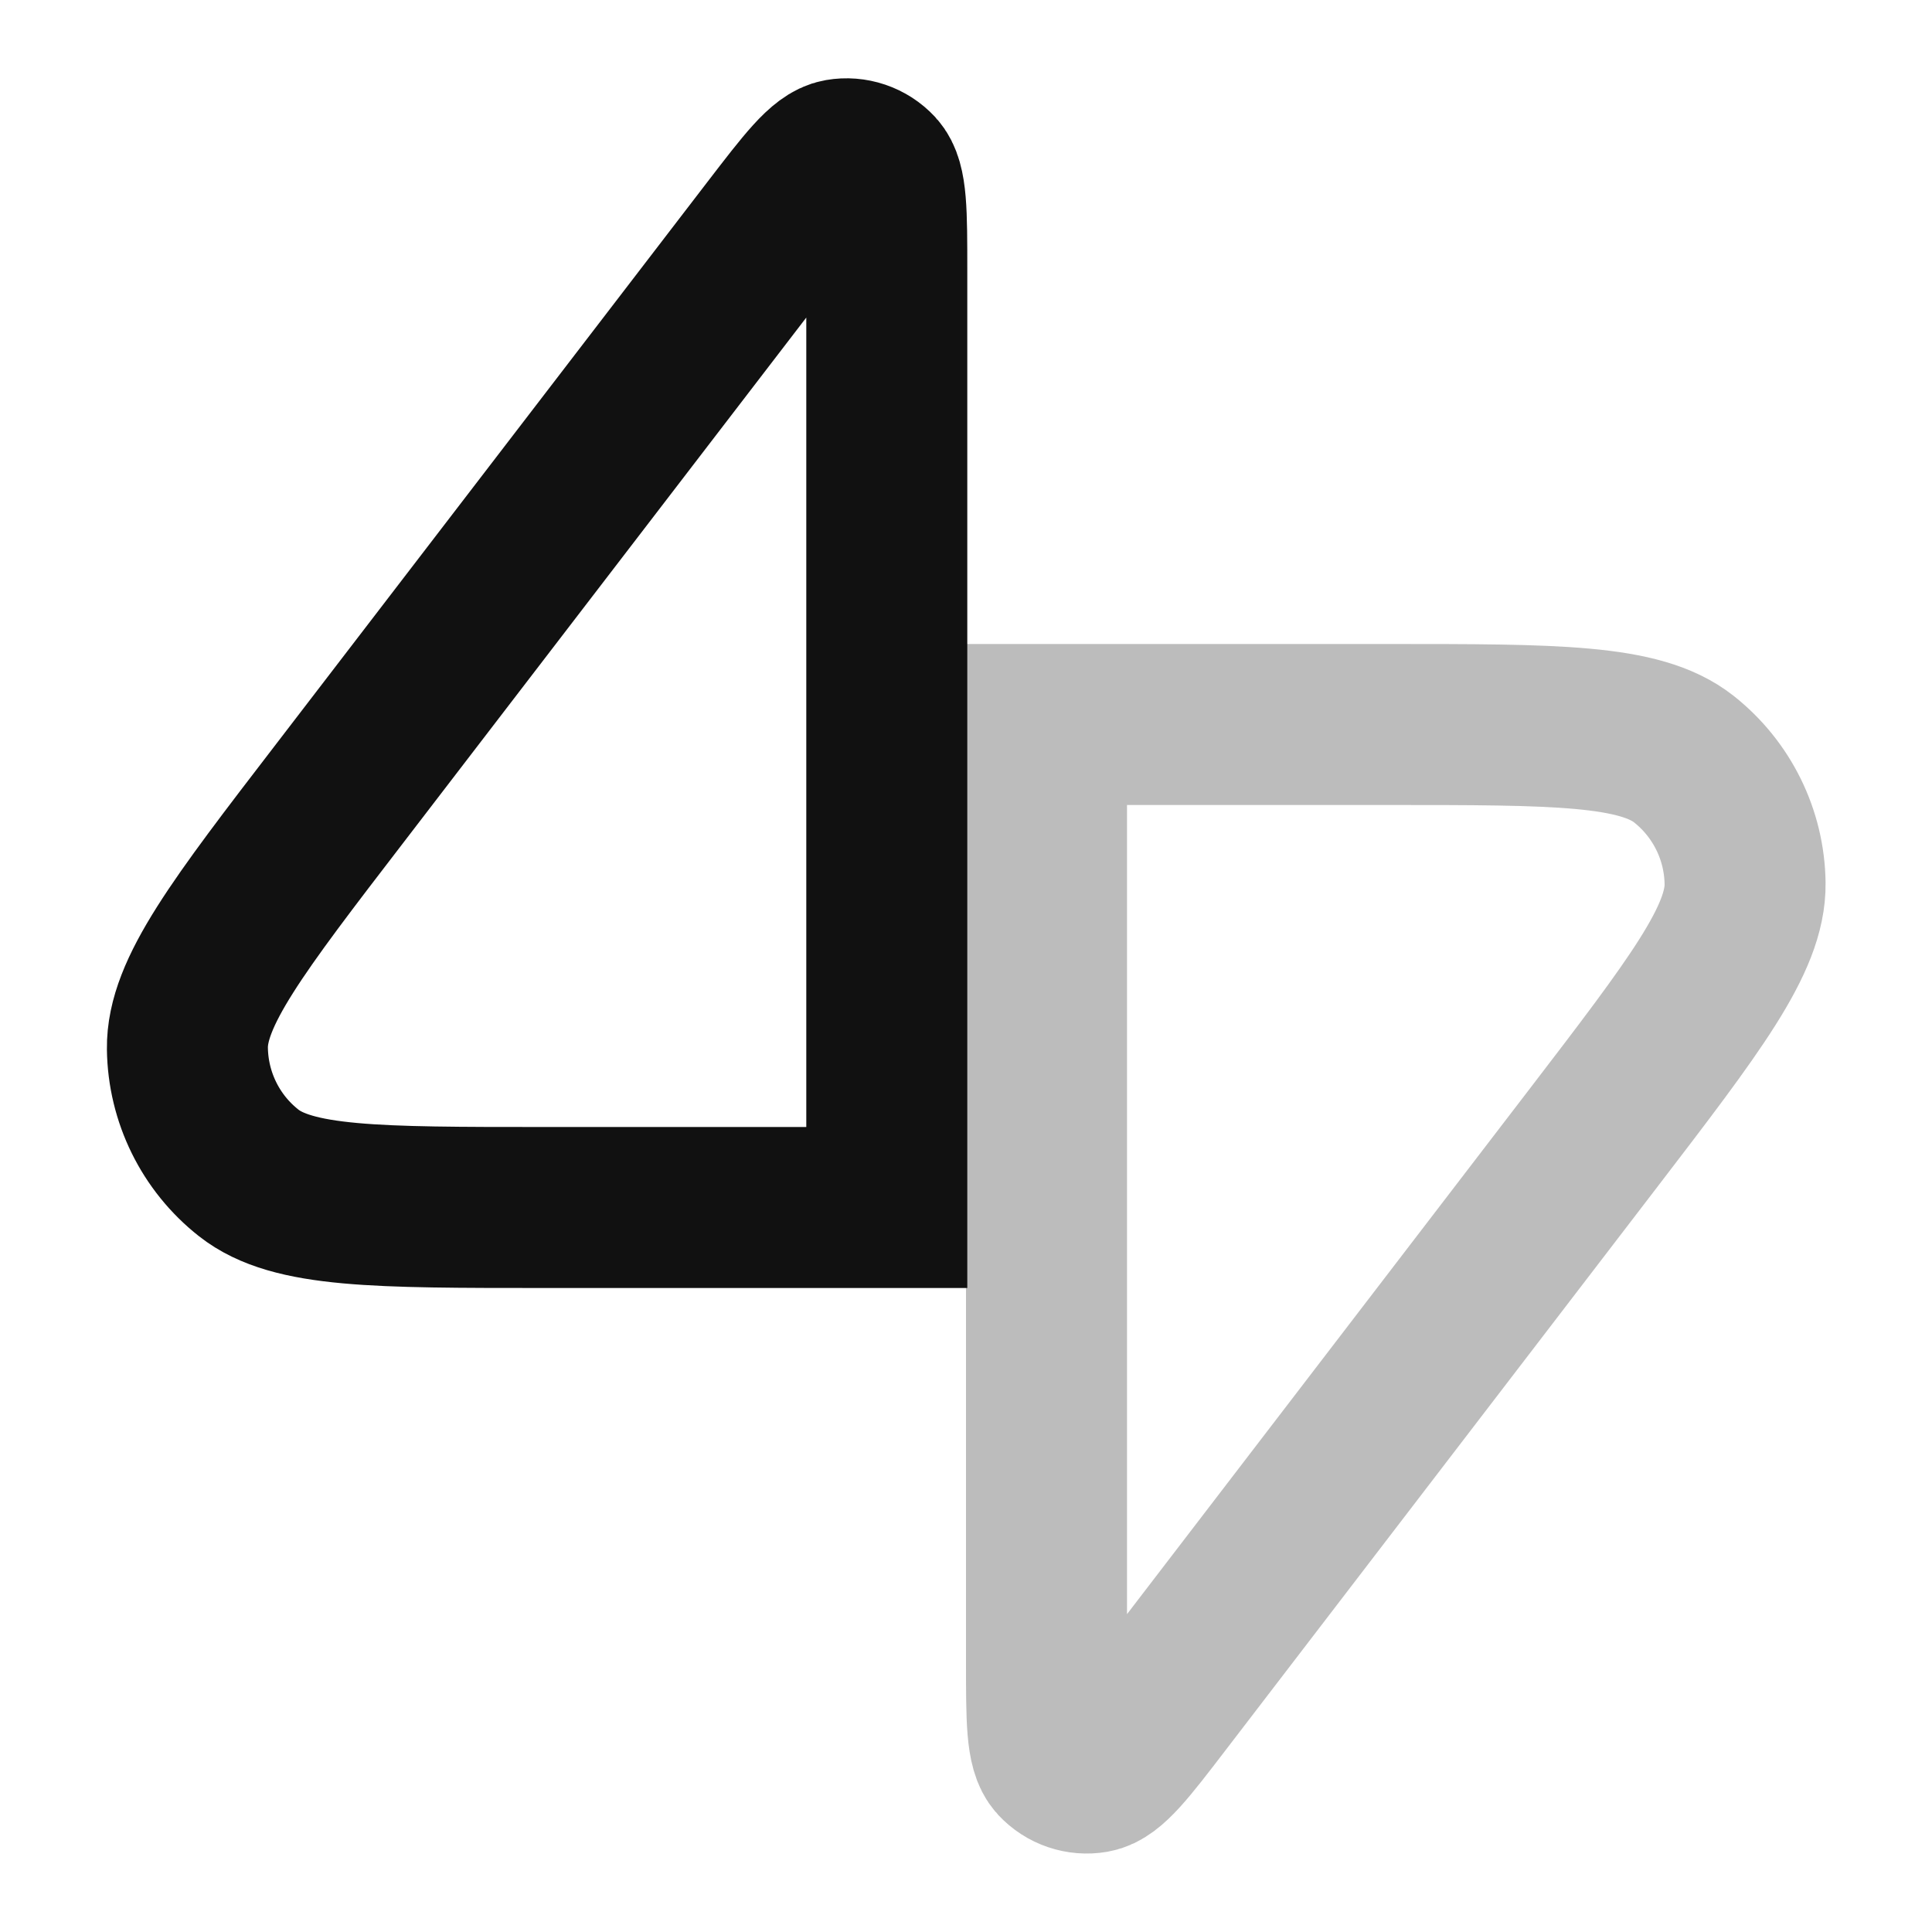 <svg width="24" height="24" viewBox="0 0 24 24" fill="none" xmlns="http://www.w3.org/2000/svg">
<path d="M11.016 3.356V15L6.761 15C4.676 15 3.634 15 3.089 14.57C2.615 14.197 2.336 13.629 2.328 13.026C2.319 12.332 2.953 11.505 4.223 9.852L9.581 2.869C10.019 2.299 10.238 2.013 10.431 1.98C10.598 1.951 10.768 2.009 10.883 2.133C11.016 2.277 11.016 2.637 11.016 3.356Z" stroke="#111111" stroke-width="2"/>
<path opacity="0.28" d="M13 20.641V9H17.246C19.329 9 20.371 9 20.916 9.429C21.39 9.803 21.67 10.37 21.678 10.973C21.687 11.666 21.053 12.493 19.786 14.147L14.435 21.128C13.997 21.7 13.778 21.985 13.585 22.018C13.418 22.047 13.248 21.989 13.133 21.865C13 21.721 13 21.361 13 20.641Z" stroke="#111111" stroke-width="2"/>
</svg>
